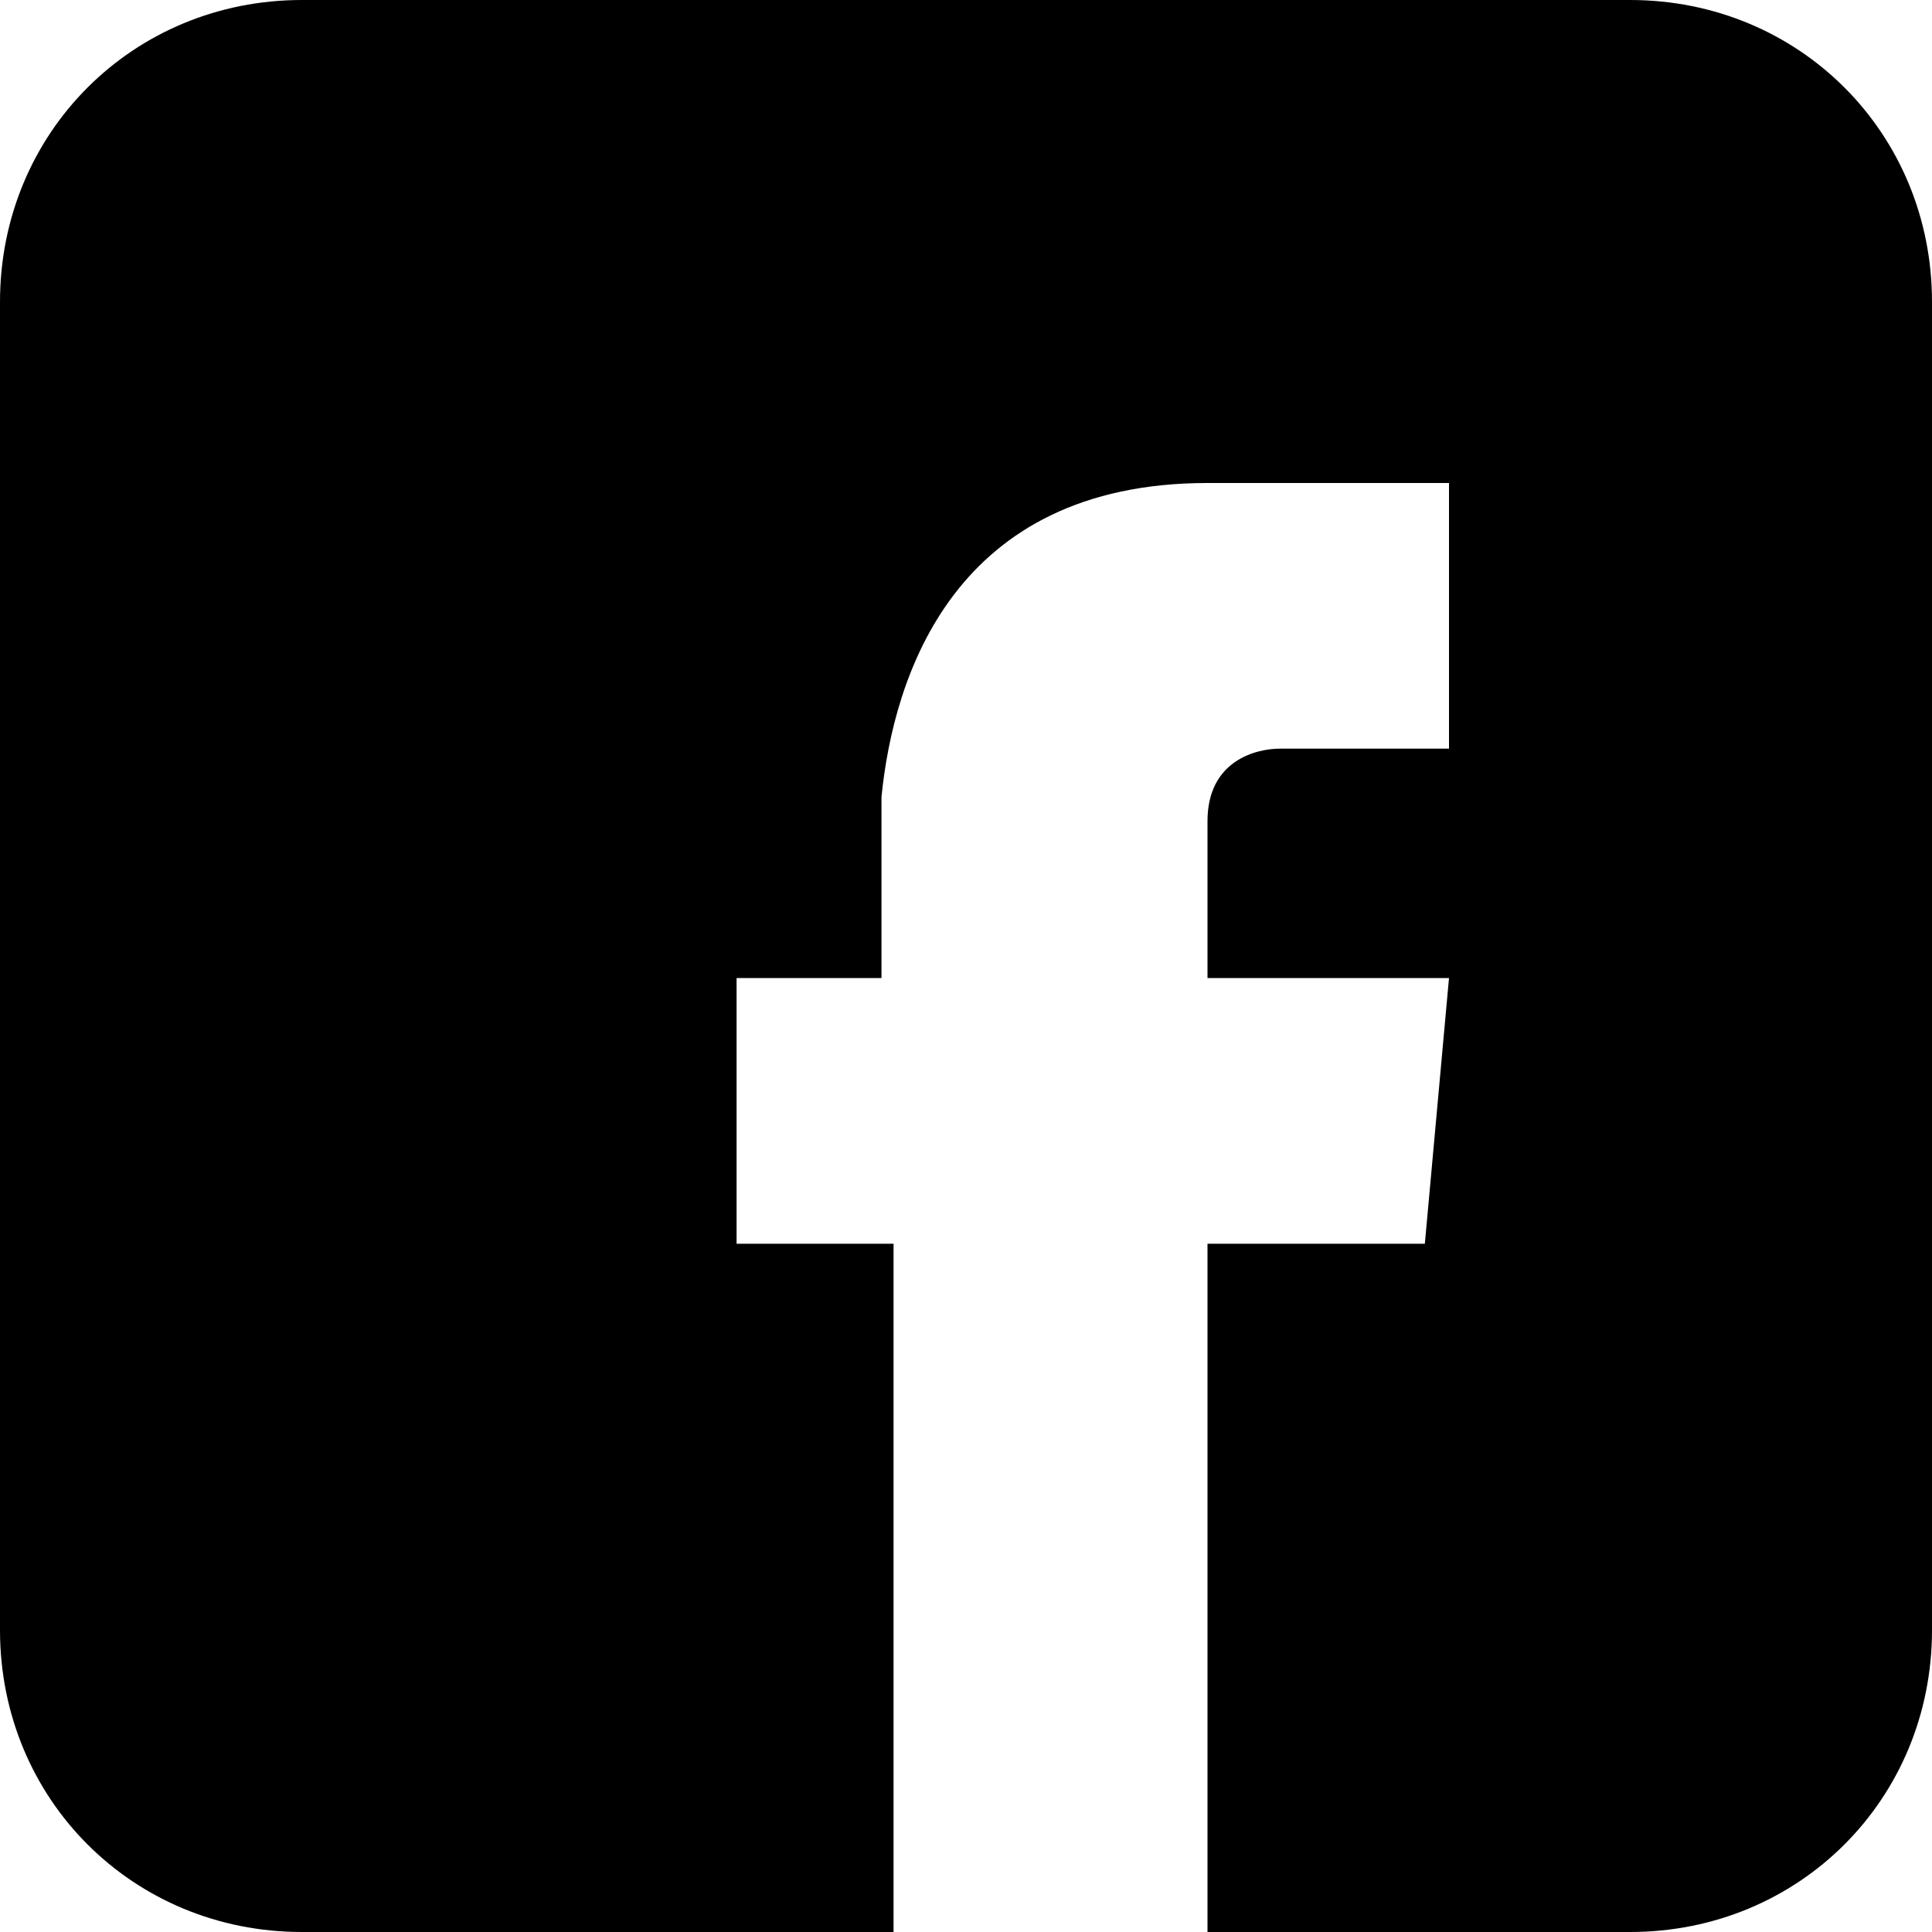<?xml version="1.0" encoding="utf-8"?>
<!-- Generator: Adobe Illustrator 19.2.1, SVG Export Plug-In . SVG Version: 6.00 Build 0)  -->
<!DOCTYPE svg PUBLIC "-//W3C//DTD SVG 1.1//EN" "http://www.w3.org/Graphics/SVG/1.1/DTD/svg11.dtd">
<svg version="1.1" id="Layer_1" xmlns="http://www.w3.org/2000/svg" xmlns:xlink="http://www.w3.org/1999/xlink" x="0px" y="0px"
	 viewBox="0 0 16 16" style="enable-background:new 0 0 16 16;" xml:space="preserve">
<path d="M13.5,0h-11C1.1,0,0,1.1,0,2.5v11C0,14.9,1.1,16,2.5,16h4.9c0-1.1,0-3.6,0-5.7H6.1V8.1h1.2V6.6C7.4,5.6,7.9,4,10,4L12,4v2.2
	c0,0-1.2,0-1.4,0c-0.2,0-0.6,0.1-0.6,0.6v1.3h2l-0.2,2.2H10c0,2.1,0,4.6,0,5.7h3.5c1.4,0,2.5-1.1,2.5-2.5v-11C16,1.1,14.9,0,13.5,0z
	"/>
</svg>
